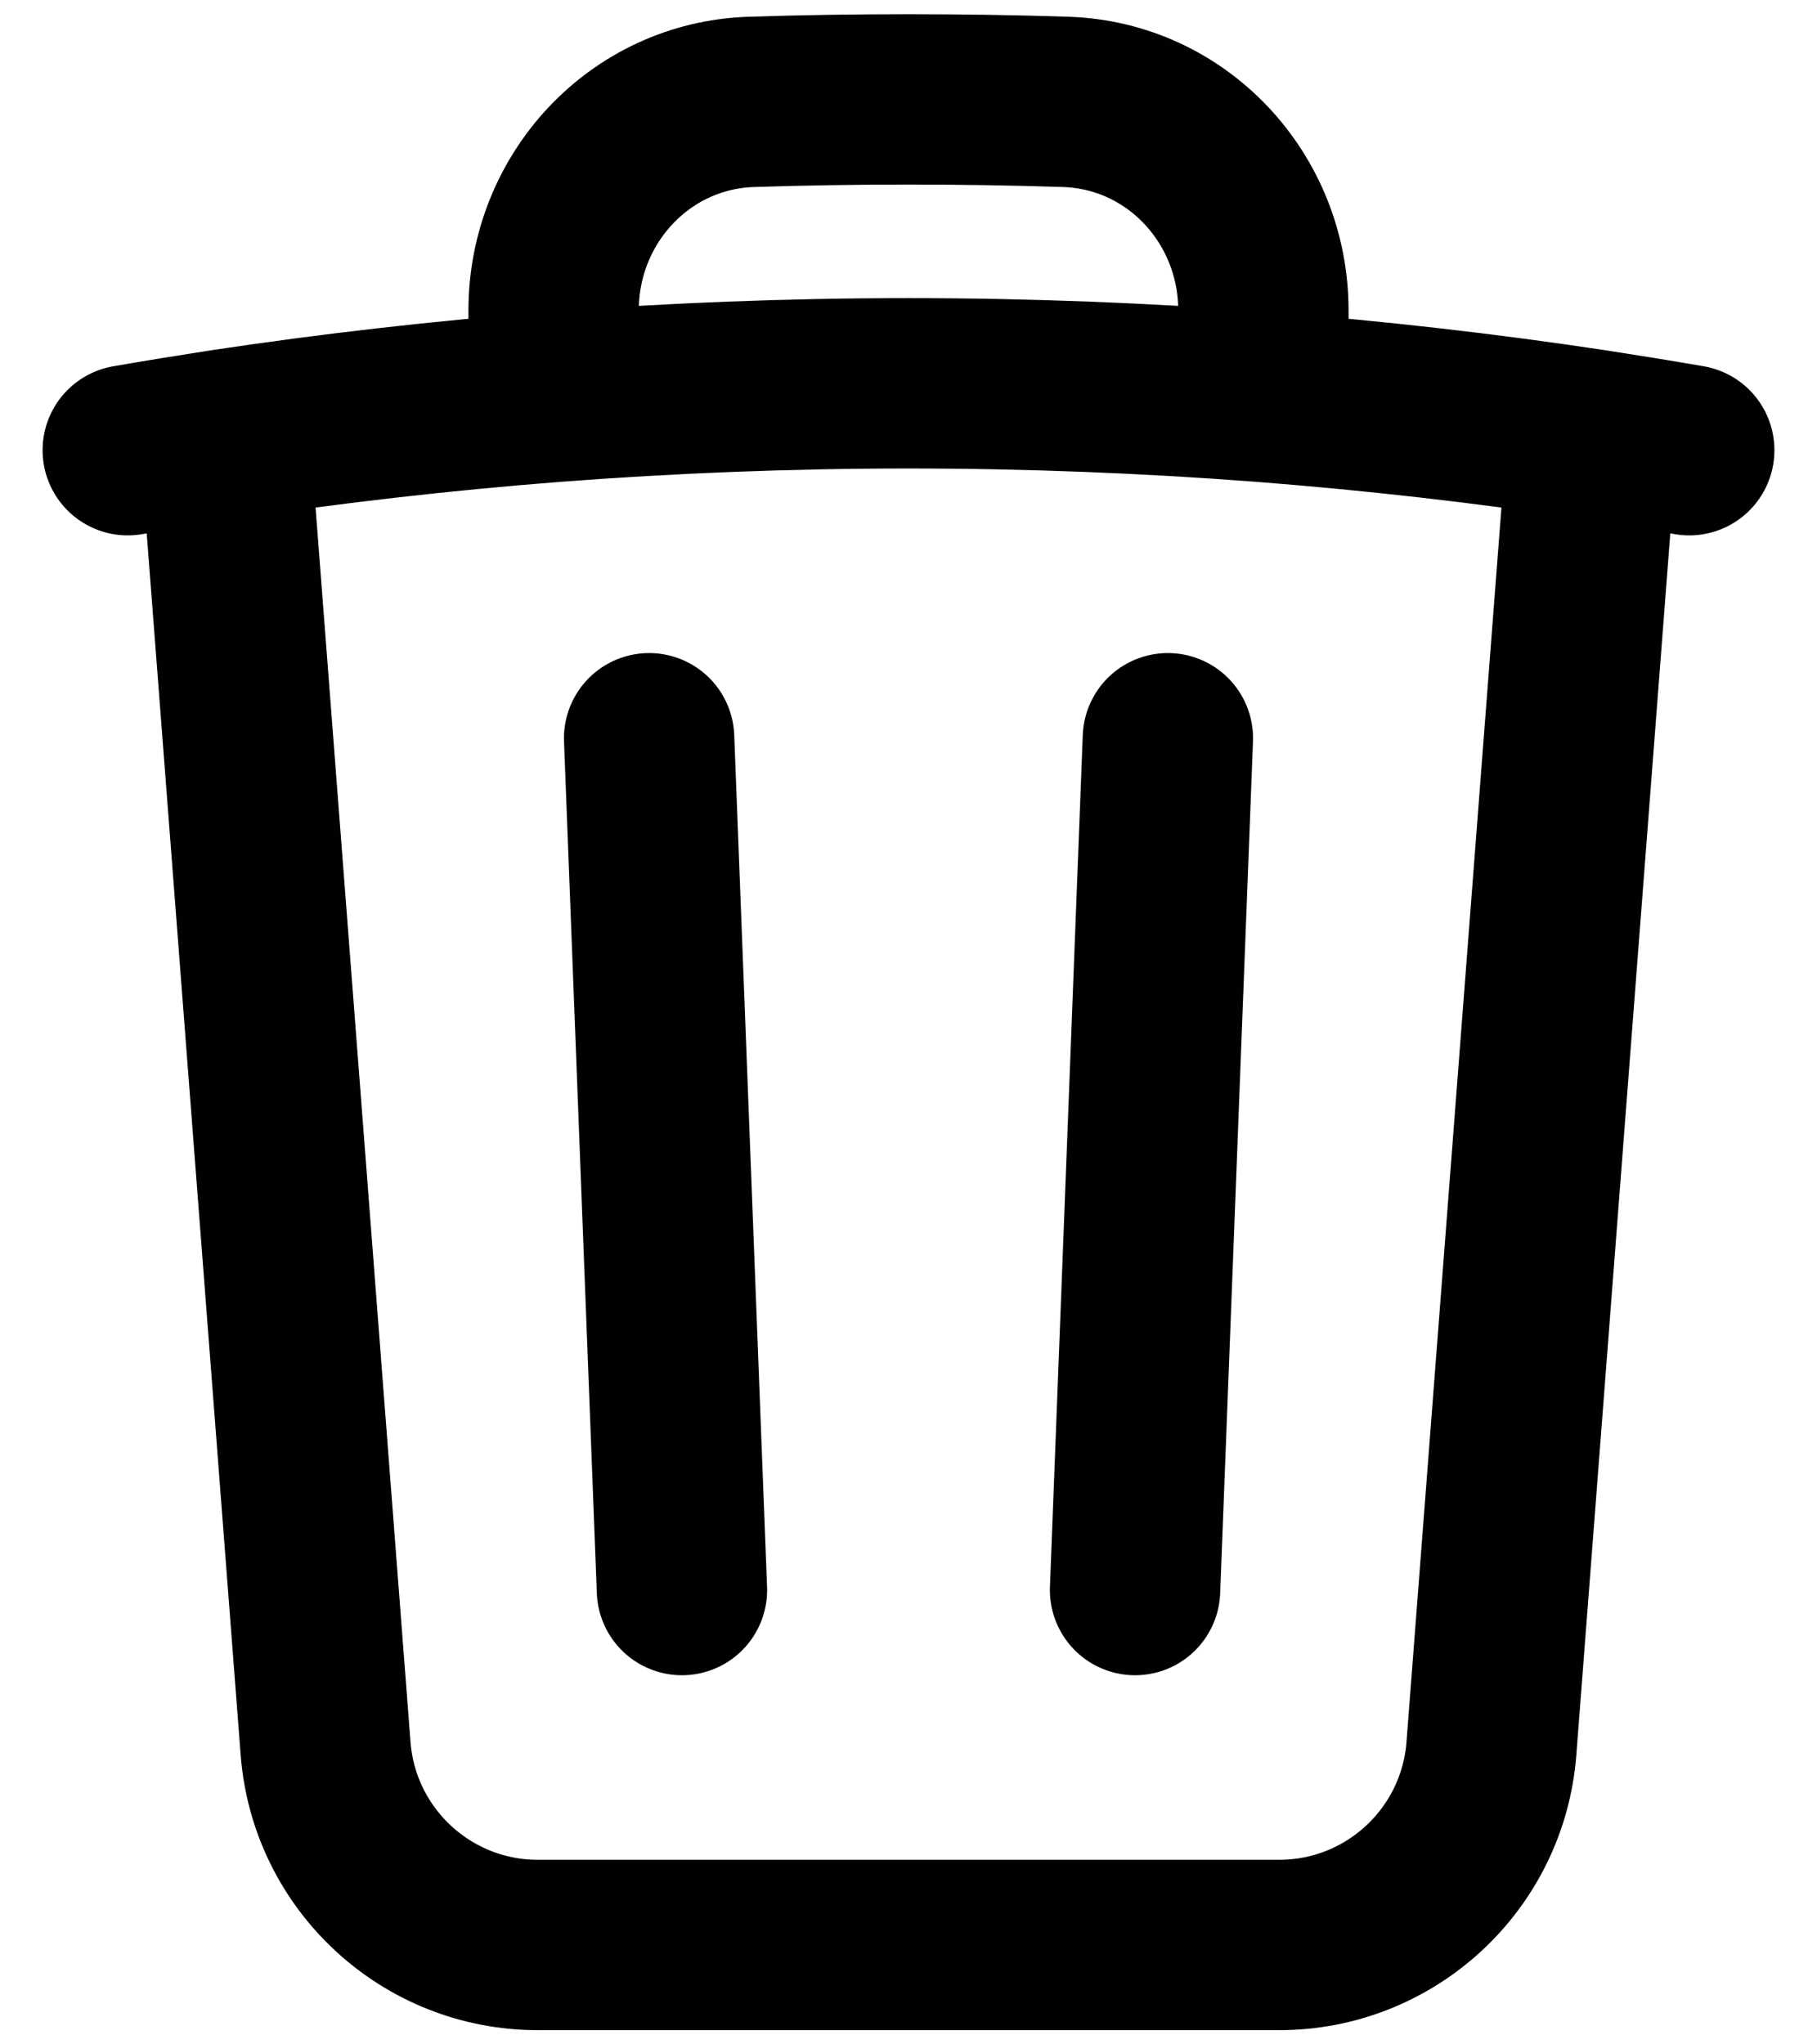 <svg width="16" height="18" viewBox="0 0 16 18" fill="none" xmlns="http://www.w3.org/2000/svg">
<path d="M10.284 6.5L9.995 14M6.005 14L5.716 6.5M14.023 3.825C14.308 3.869 14.592 3.915 14.875 3.964M14.023 3.825L13.133 15.394C13.058 16.371 12.243 17.125 11.264 17.125H4.736C3.757 17.125 2.942 16.371 2.867 15.394L1.977 3.825M14.023 3.825C13.068 3.681 12.101 3.571 11.125 3.495M1.125 3.964C1.408 3.915 1.692 3.869 1.977 3.825M1.977 3.825C2.932 3.681 3.899 3.571 4.875 3.495M11.125 3.495V2.732C11.125 1.749 10.366 0.929 9.384 0.897C8.924 0.882 8.463 0.875 8 0.875C7.537 0.875 7.076 0.882 6.616 0.897C5.634 0.929 4.875 1.749 4.875 2.732V3.495M11.125 3.495C10.094 3.416 9.052 3.375 8 3.375C6.948 3.375 5.906 3.416 4.875 3.495" stroke="#010101" stroke-width="1.5" stroke-linecap="round" stroke-linejoin="round"/>
</svg>
